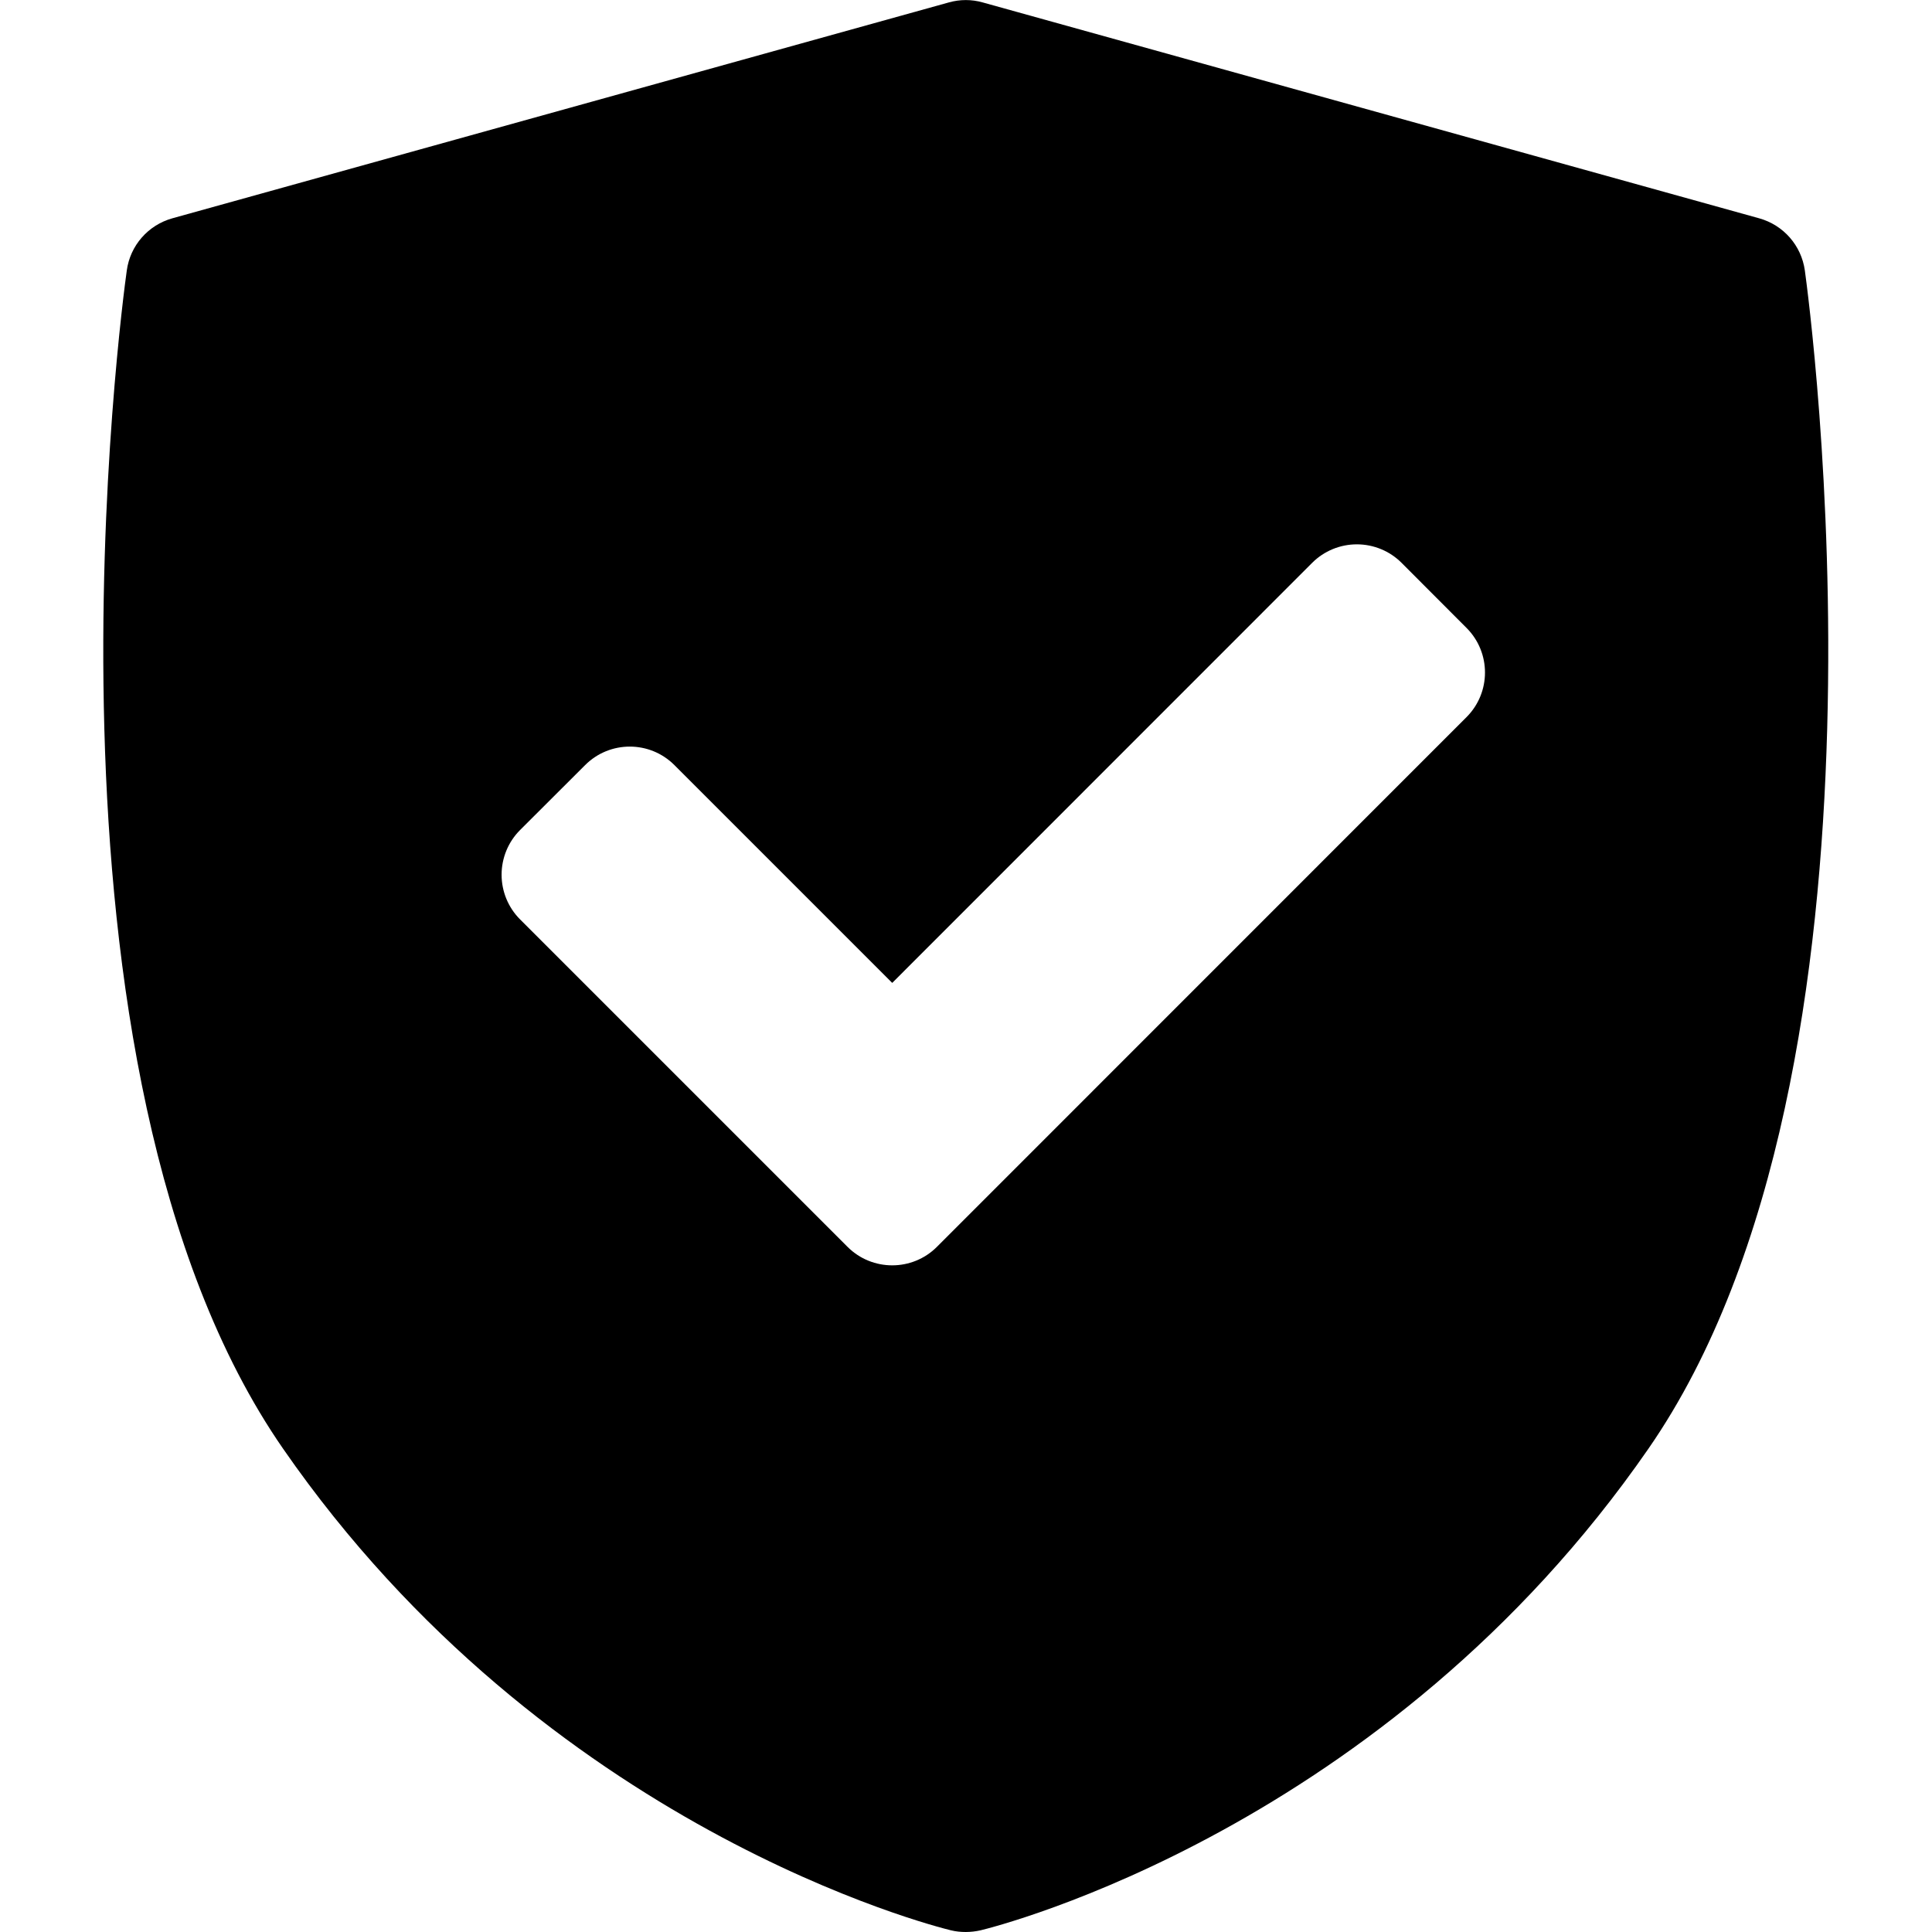 <svg width="16" height="16" viewBox="0 0 16 16" fill="none" xmlns="http://www.w3.org/2000/svg">
  <path d="M14.947 2.24C14.918 2.033 14.77 1.864 14.569 1.808L8.138 0.02C8.047 -0.006 7.95 -0.006 7.858 0.02L1.427 1.808C1.227 1.864 1.078 2.033 1.05 2.24C1.012 2.508 0.161 8.845 2.344 11.997C4.524 15.146 7.74 15.953 7.875 15.986C7.916 15.996 7.957 16 7.998 16C8.039 16 8.081 15.995 8.121 15.986C8.257 15.953 11.473 15.146 13.652 11.997C15.835 8.845 14.984 2.508 14.947 2.24ZM12.145 5.939L7.759 10.326C7.657 10.428 7.523 10.479 7.389 10.479C7.255 10.479 7.121 10.428 7.019 10.326L4.307 7.614C4.209 7.516 4.154 7.383 4.154 7.244C4.154 7.105 4.209 6.972 4.307 6.874L4.846 6.336C5.05 6.132 5.381 6.132 5.585 6.336L7.389 8.14L10.867 4.661C10.965 4.563 11.098 4.508 11.237 4.508C11.376 4.508 11.509 4.563 11.607 4.661L12.145 5.2C12.349 5.404 12.349 5.735 12.145 5.939Z" fill="black"/>
</svg>
